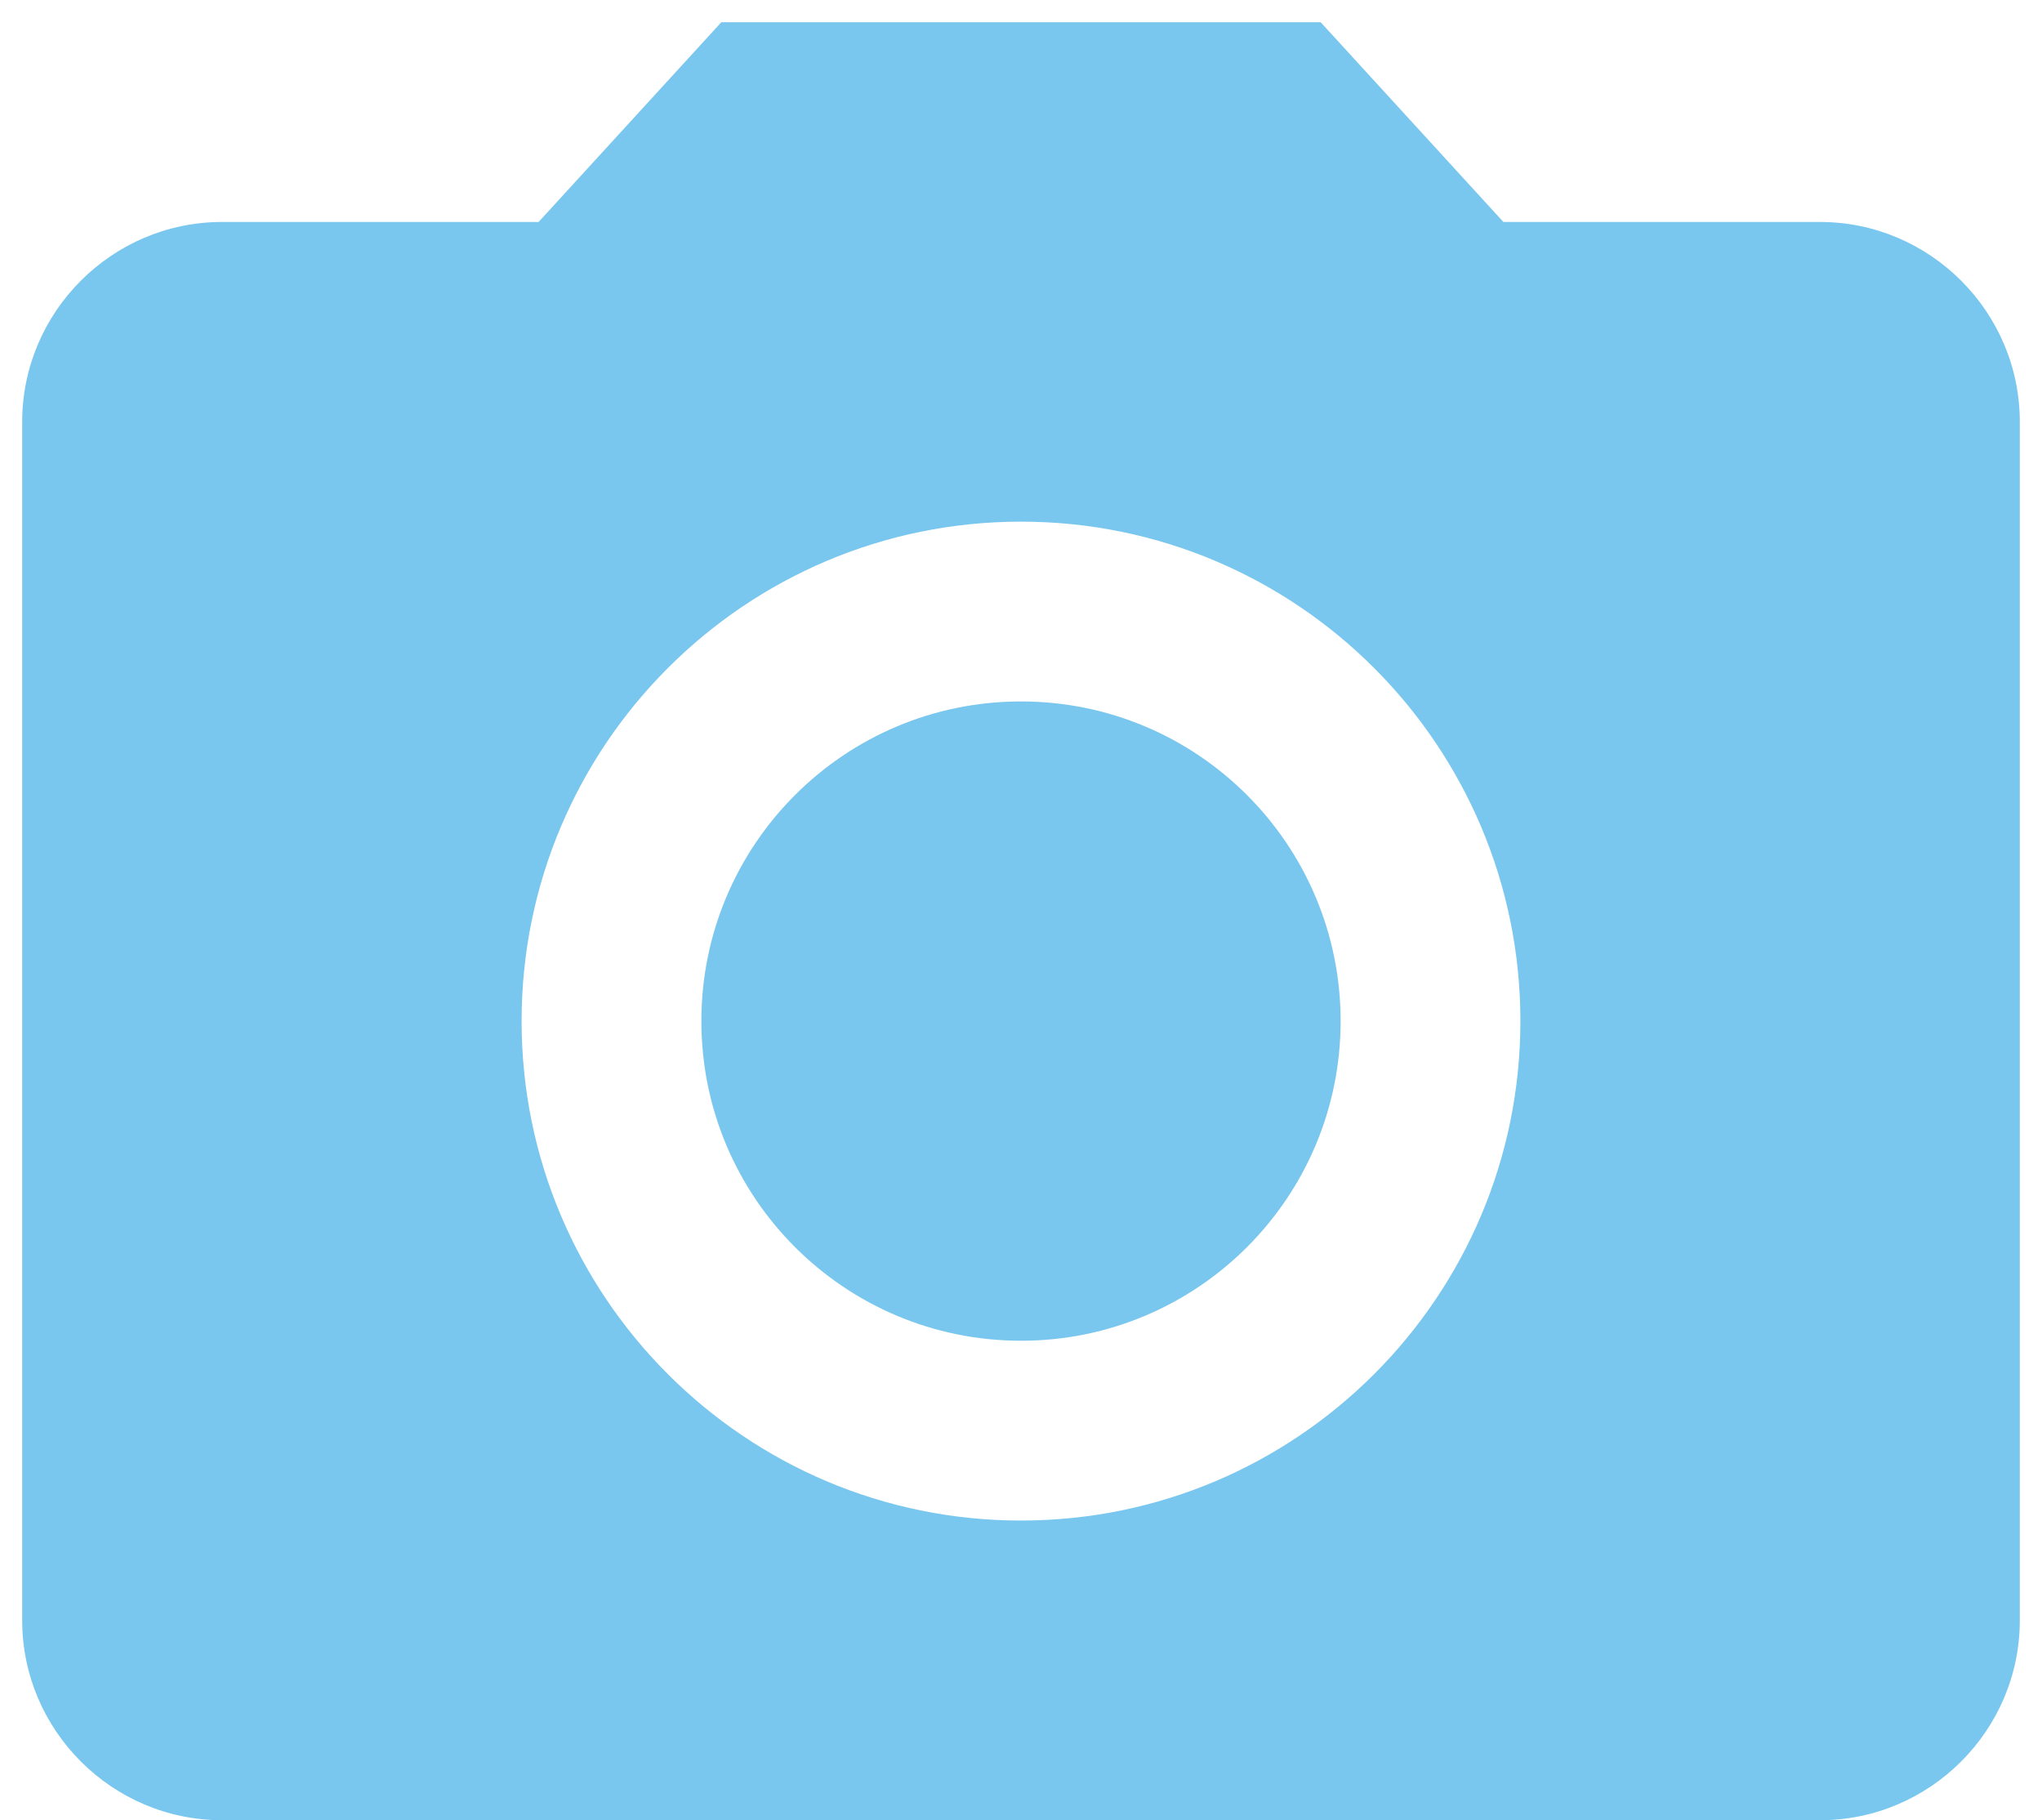 <svg width="46" height="41" viewBox="0 0 46 41" fill="none" xmlns="http://www.w3.org/2000/svg">
<path d="M16.25 0.5L12.133 5H5C2.525 5 0.5 7.025 0.5 9.5V36.5C0.5 38.975 2.525 41 5 41H41C43.475 41 45.5 38.975 45.5 36.5V9.5C45.5 7.025 43.475 5 41 5H33.867L29.75 0.5H16.25ZM23 34.25C16.79 34.25 11.75 29.21 11.75 23C11.75 16.79 16.79 11.75 23 11.75C29.21 11.75 34.25 16.79 34.25 23C34.25 29.21 29.21 34.25 23 34.25Z" fill="#79C6EE"/>
<path d="M23 30.2C26.977 30.2 30.2 26.976 30.2 23C30.2 19.023 26.977 15.8 23 15.8C19.024 15.8 15.8 19.023 15.8 23C15.8 26.976 19.024 30.2 23 30.2Z" fill="#79C6EE"/>
</svg>
